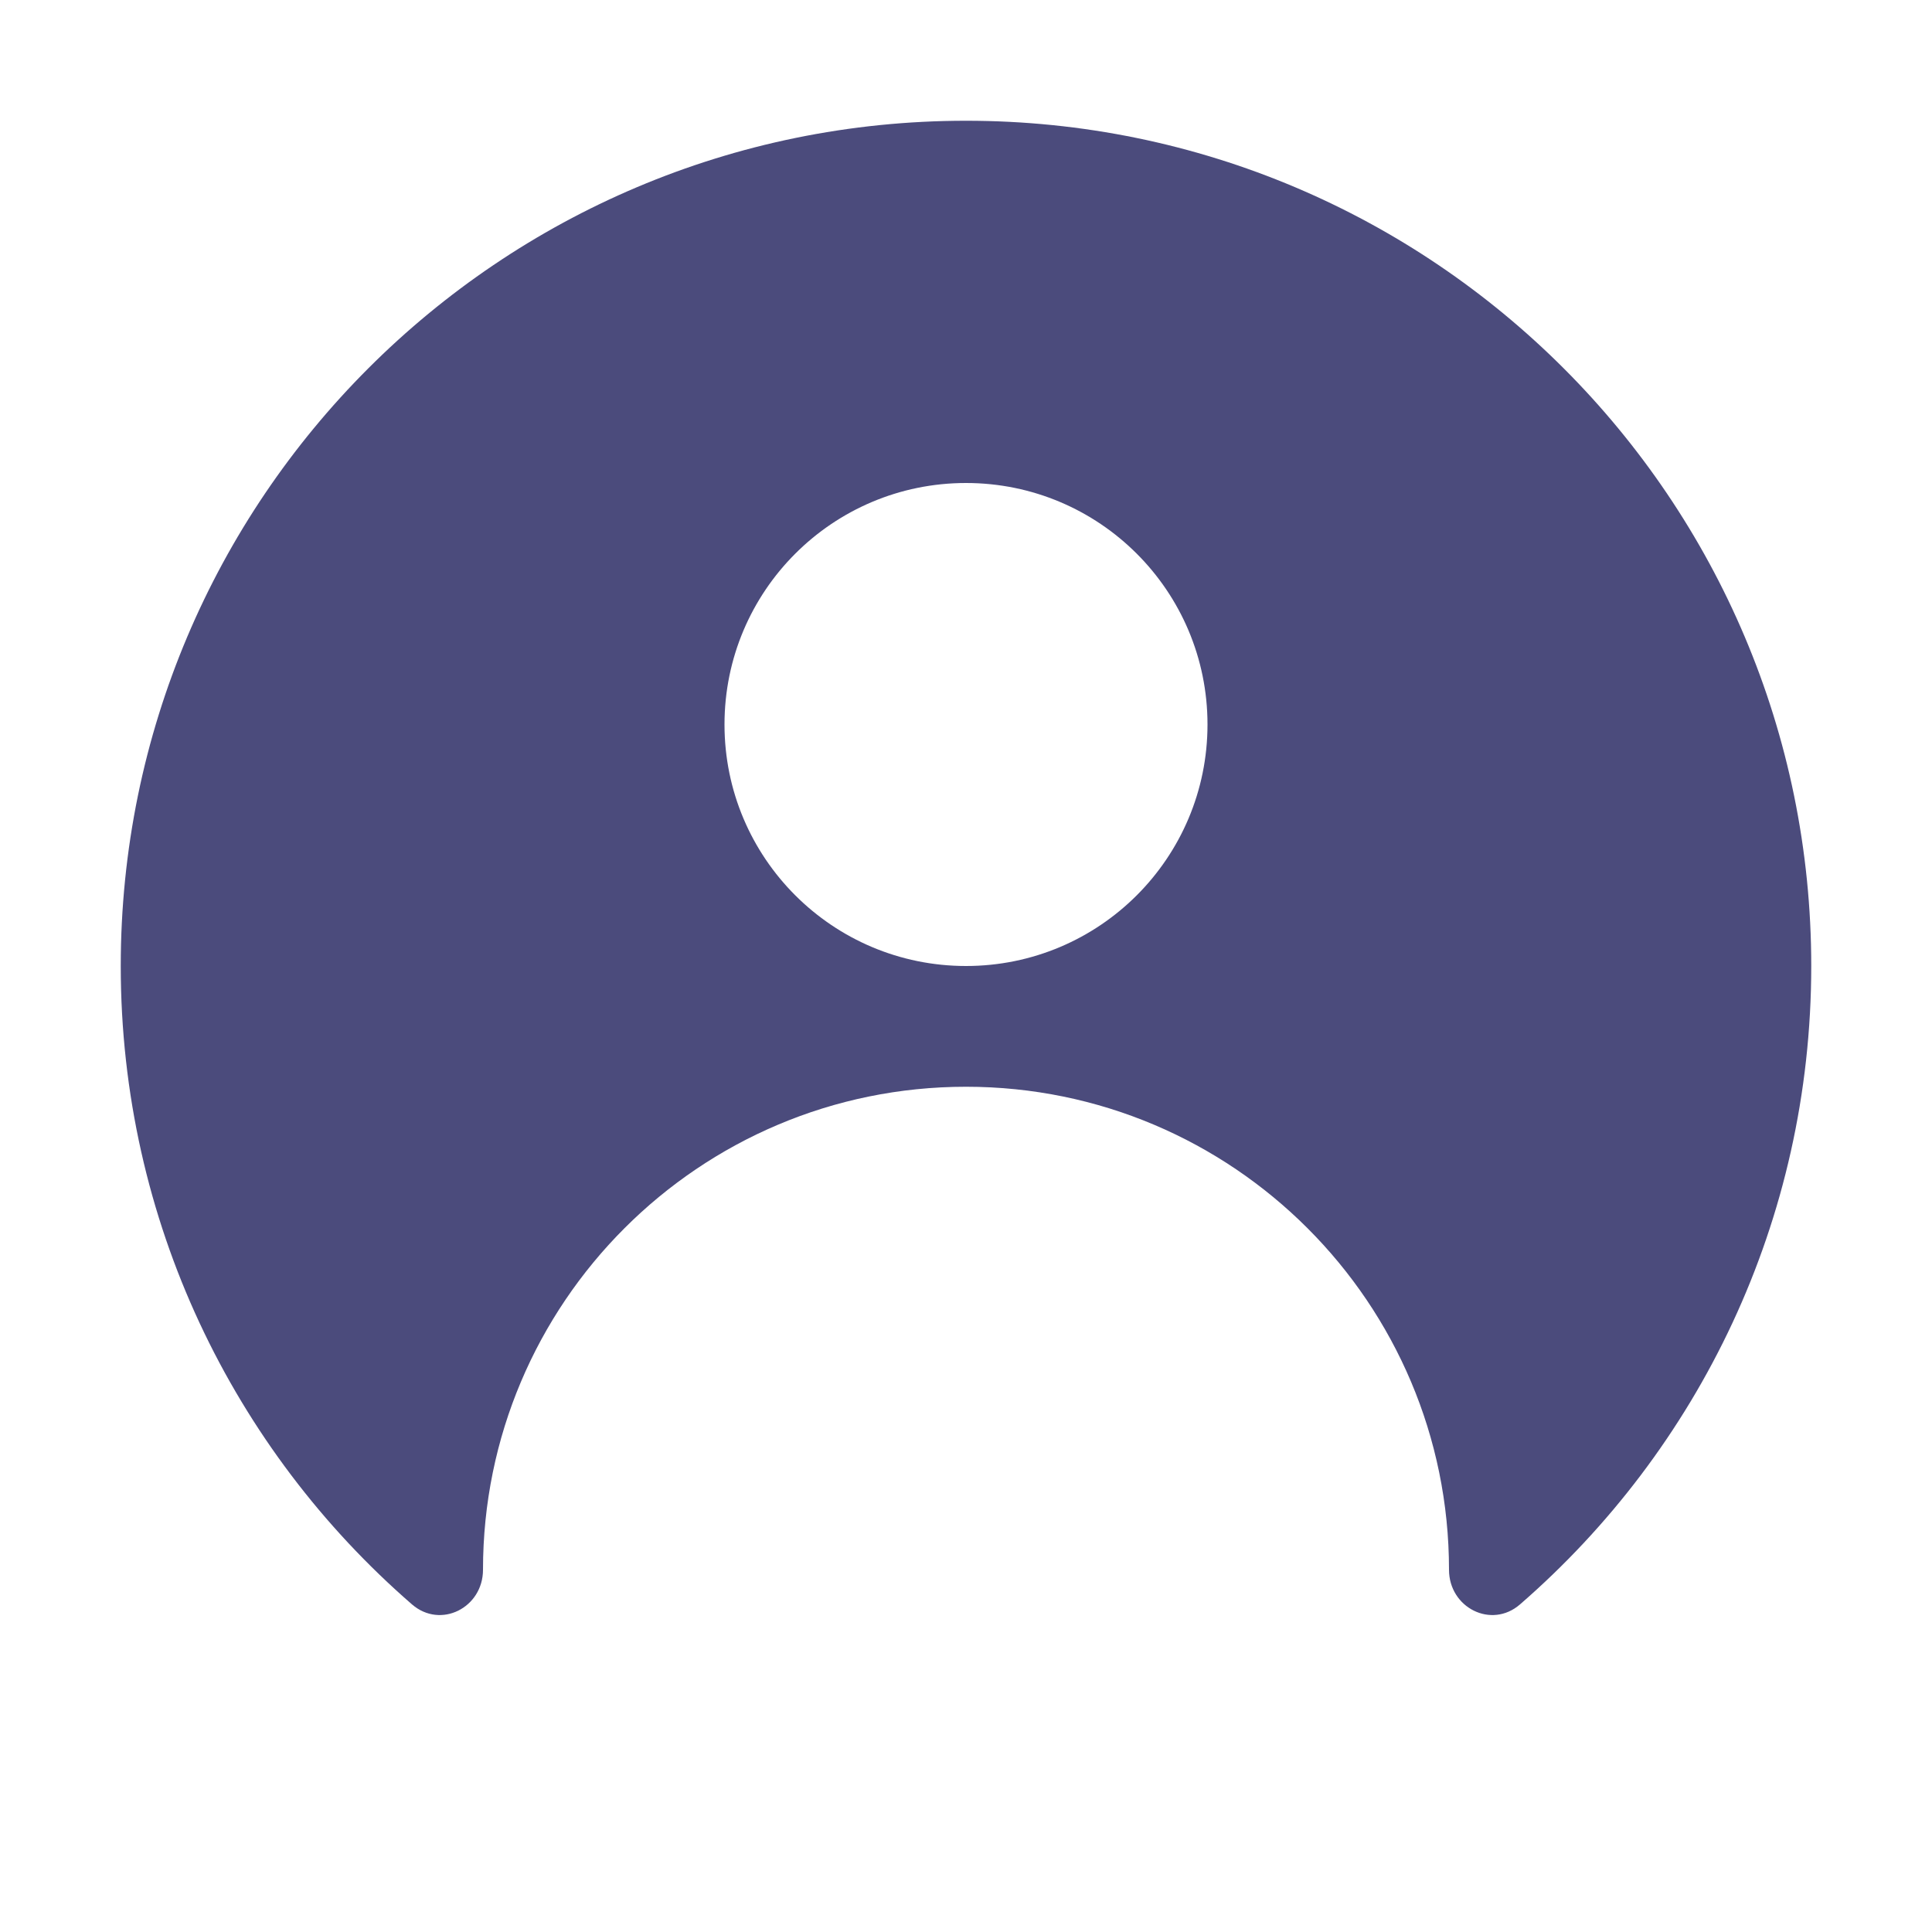 <svg width="16" height="16" viewBox="0 0 16 16" xmlns="http://www.w3.org/2000/svg" fill="none"><path fill-rule="evenodd" clip-rule="evenodd" d="M1 8c0-3.866 3.134-7 7-7s7 3.134 7 7c0 2.111-.934 4.004-2.412 5.287-.237.206-.588.027-.588-.287 0-2.209-1.791-4-4-4s-4 1.791-4 4c0 .314-.35.493-.588.287-1.478-1.283-2.412-3.176-2.412-5.287zm7-4c-1.105 0-2 .895-2 2s.895 2 2 2 2-.895 2-2-.895-2-2-2z" fill="#4B4B7C"/></svg>